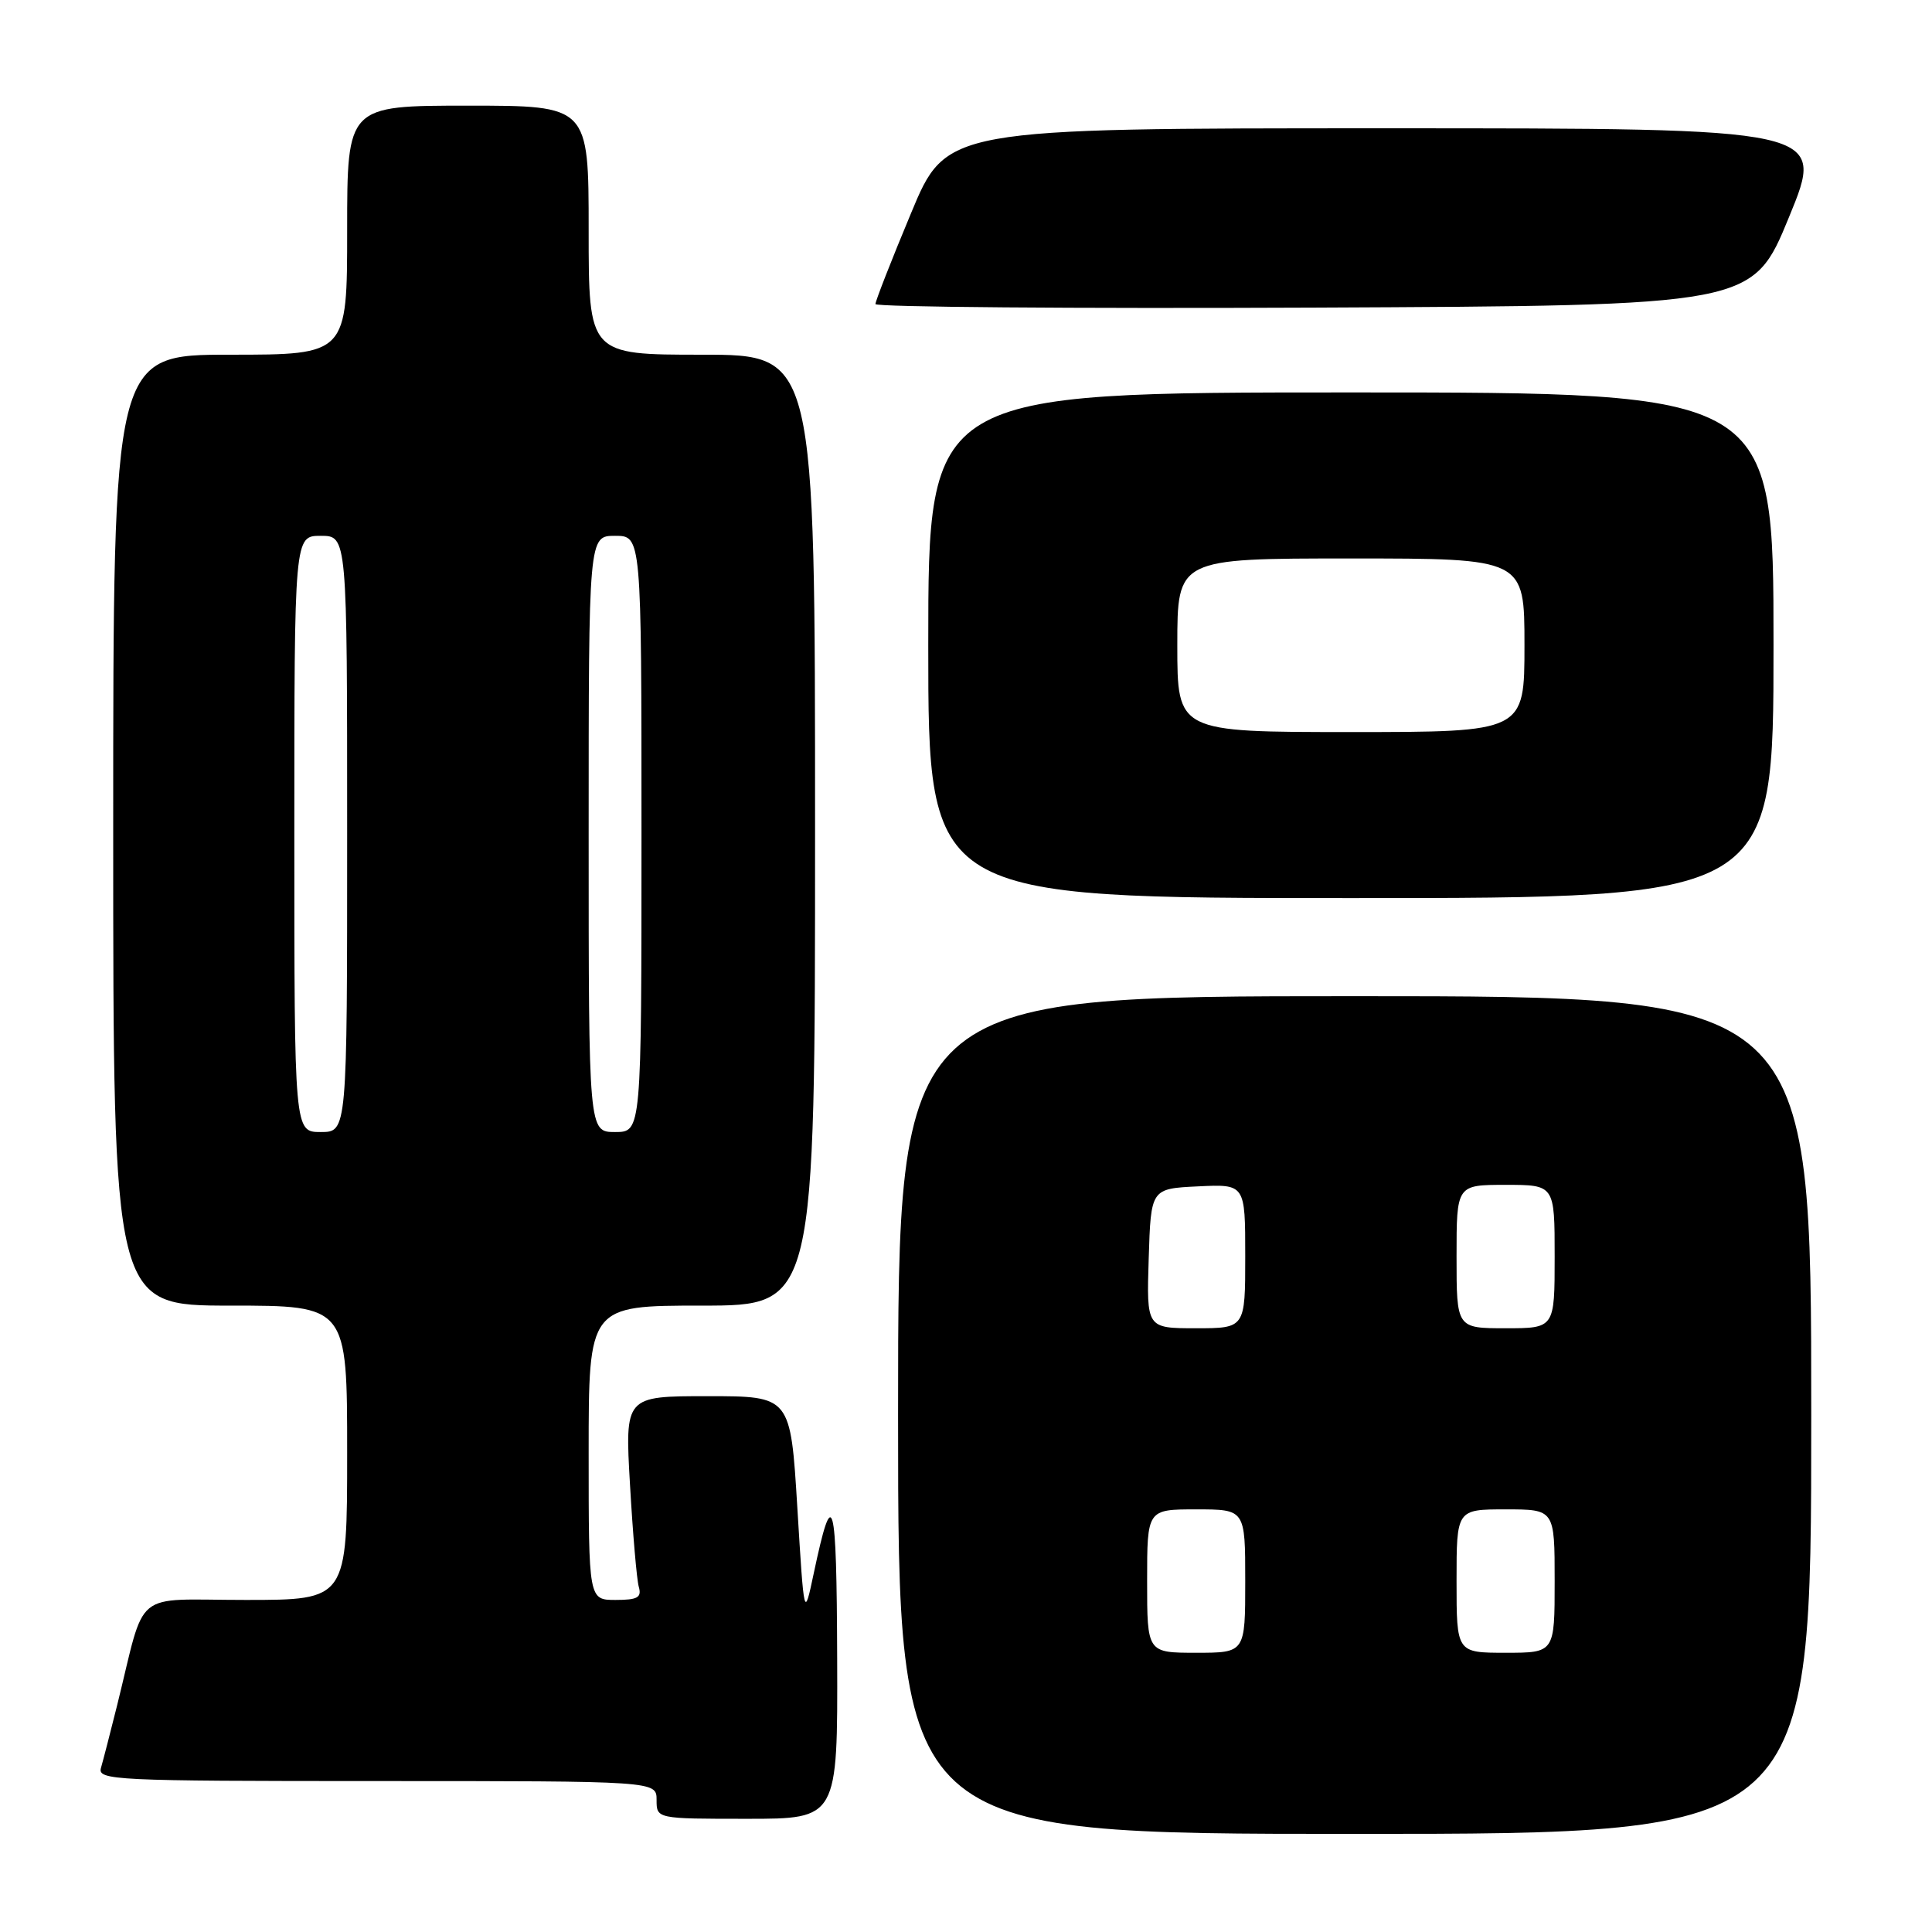 <?xml version="1.0" encoding="UTF-8" standalone="no"?>
<!DOCTYPE svg PUBLIC "-//W3C//DTD SVG 1.1//EN" "http://www.w3.org/Graphics/SVG/1.1/DTD/svg11.dtd" >
<svg xmlns="http://www.w3.org/2000/svg" xmlns:xlink="http://www.w3.org/1999/xlink" version="1.1" viewBox="0 0 256 256">
 <g >
 <path fill="currentColor"
d=" M 240.00 187.50 C 240.00 132.00 240.00 132.00 179.50 132.00 C 119.00 132.00 119.00 132.00 119.00 187.50 C 119.00 243.00 119.00 243.00 179.50 243.00 C 240.00 243.00 240.00 243.00 240.00 187.50 Z  M 110.93 219.75 C 110.86 198.22 110.37 196.45 107.82 208.50 C 106.55 214.50 106.55 214.50 105.65 199.75 C 104.75 185.00 104.75 185.00 93.78 185.00 C 82.80 185.00 82.80 185.00 83.48 196.75 C 83.85 203.21 84.37 209.29 84.64 210.25 C 85.05 211.68 84.49 212.00 81.57 212.00 C 78.00 212.00 78.00 212.00 78.00 192.50 C 78.00 173.00 78.00 173.00 93.00 173.00 C 108.00 173.00 108.00 173.00 108.00 110.00 C 108.00 47.00 108.00 47.00 93.00 47.00 C 78.00 47.00 78.00 47.00 78.00 30.50 C 78.00 14.00 78.00 14.00 62.00 14.00 C 46.00 14.00 46.00 14.00 46.00 30.50 C 46.00 47.00 46.00 47.00 30.50 47.00 C 15.00 47.00 15.00 47.00 15.00 110.00 C 15.00 173.00 15.00 173.00 30.50 173.00 C 46.00 173.00 46.00 173.00 46.00 192.50 C 46.00 212.00 46.00 212.00 32.54 212.00 C 17.32 212.00 19.41 210.29 15.51 226.00 C 14.62 229.57 13.66 233.29 13.38 234.25 C 12.90 235.89 15.10 236.00 49.93 236.00 C 87.00 236.00 87.00 236.00 87.00 238.50 C 87.00 241.00 87.00 241.00 99.00 241.00 C 111.00 241.00 111.00 241.00 110.93 219.75 Z  M 235.00 85.50 C 235.00 52.00 235.00 52.00 179.00 52.00 C 123.00 52.00 123.00 52.00 123.00 85.50 C 123.00 119.00 123.00 119.00 179.00 119.00 C 235.00 119.00 235.00 119.00 235.00 85.50 Z  M 237.06 28.75 C 241.89 17.00 241.89 17.00 183.64 17.00 C 125.39 17.00 125.39 17.00 120.70 28.29 C 118.11 34.49 116.00 39.90 116.00 40.29 C 116.00 40.69 142.15 40.90 174.12 40.76 C 232.24 40.50 232.24 40.50 237.06 28.75 Z  M 152.00 209.50 C 152.00 200.00 152.00 200.00 158.50 200.00 C 165.00 200.00 165.00 200.00 165.00 209.50 C 165.00 219.00 165.00 219.00 158.50 219.00 C 152.00 219.00 152.00 219.00 152.00 209.50 Z  M 193.00 209.50 C 193.00 200.00 193.00 200.00 199.50 200.00 C 206.00 200.00 206.00 200.00 206.00 209.50 C 206.00 219.00 206.00 219.00 199.50 219.00 C 193.00 219.00 193.00 219.00 193.00 209.50 Z  M 152.21 166.75 C 152.50 157.50 152.50 157.50 158.75 157.20 C 165.00 156.90 165.00 156.90 165.00 166.45 C 165.00 176.00 165.00 176.00 158.46 176.00 C 151.92 176.00 151.92 176.00 152.21 166.75 Z  M 193.00 166.50 C 193.00 157.00 193.00 157.00 199.50 157.00 C 206.00 157.00 206.00 157.00 206.00 166.50 C 206.00 176.00 206.00 176.00 199.50 176.00 C 193.00 176.00 193.00 176.00 193.00 166.50 Z  M 39.00 110.50 C 39.00 71.00 39.00 71.00 42.50 71.00 C 46.00 71.00 46.00 71.00 46.00 110.50 C 46.00 150.00 46.00 150.00 42.50 150.00 C 39.00 150.00 39.00 150.00 39.00 110.50 Z  M 78.00 110.50 C 78.00 71.00 78.00 71.00 81.50 71.00 C 85.00 71.00 85.00 71.00 85.00 110.50 C 85.00 150.00 85.00 150.00 81.50 150.00 C 78.00 150.00 78.00 150.00 78.00 110.50 Z  M 156.00 85.50 C 156.00 74.00 156.00 74.00 179.00 74.00 C 202.00 74.00 202.00 74.00 202.00 85.50 C 202.00 97.00 202.00 97.00 179.00 97.00 C 156.00 97.00 156.00 97.00 156.00 85.50 Z "/>
</g>
</svg>